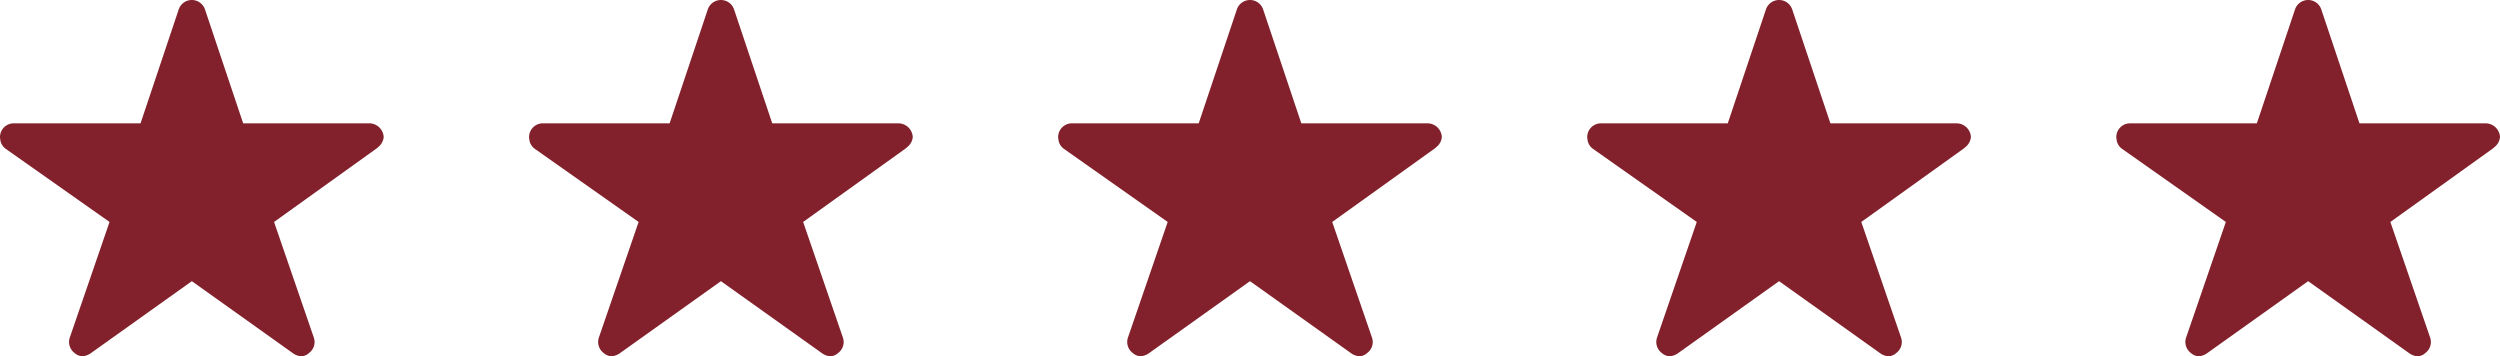 <svg xmlns="http://www.w3.org/2000/svg" width="344.94" height="49.159" viewBox="0 0 344.94 49.159">
  <g id="Group_91" data-name="Group 91" transform="translate(-93 -1676.466)">
    <path id="Icon_ionic-ios-star" data-name="Icon ionic-ios-star" d="M53.181,20.391H35.8L30.516,4.628a1.914,1.914,0,0,0-3.592,0L21.642,20.391H4.141A1.9,1.9,0,0,0,2.25,22.282a1.389,1.389,0,0,0,.035.319,1.817,1.817,0,0,0,.792,1.335L17.364,34,11.881,49.946a1.9,1.9,0,0,0,.65,2.127,1.829,1.829,0,0,0,1.064.461,2.317,2.317,0,0,0,1.182-.425L28.72,42.17l13.944,9.938a2.214,2.214,0,0,0,1.182.425,1.7,1.7,0,0,0,1.052-.461,1.873,1.873,0,0,0,.65-2.127L40.064,34,54.233,23.842l.343-.3a1.982,1.982,0,0,0,.614-1.264A2,2,0,0,0,53.181,20.391Z" transform="translate(90.75 1673.091)" fill="#82212c"/>
    <path id="Icon_ionic-ios-star-2" data-name="Icon ionic-ios-star" d="M53.181,20.391H35.8L30.516,4.628a1.914,1.914,0,0,0-3.592,0L21.642,20.391H4.141A1.9,1.9,0,0,0,2.25,22.282a1.389,1.389,0,0,0,.035.319,1.817,1.817,0,0,0,.792,1.335L17.364,34,11.881,49.946a1.9,1.9,0,0,0,.65,2.127,1.829,1.829,0,0,0,1.064.461,2.317,2.317,0,0,0,1.182-.425L28.72,42.17l13.944,9.938a2.214,2.214,0,0,0,1.182.425,1.7,1.7,0,0,0,1.052-.461,1.873,1.873,0,0,0,.65-2.127L40.064,34,54.233,23.842l.343-.3a1.982,1.982,0,0,0,.614-1.264A2,2,0,0,0,53.181,20.391Z" transform="translate(163.75 1673.091)" fill="#82212c"/>
    <path id="Icon_ionic-ios-star-3" data-name="Icon ionic-ios-star" d="M53.181,20.391H35.8L30.516,4.628a1.914,1.914,0,0,0-3.592,0L21.642,20.391H4.141A1.9,1.9,0,0,0,2.25,22.282a1.389,1.389,0,0,0,.035.319,1.817,1.817,0,0,0,.792,1.335L17.364,34,11.881,49.946a1.9,1.9,0,0,0,.65,2.127,1.829,1.829,0,0,0,1.064.461,2.317,2.317,0,0,0,1.182-.425L28.72,42.17l13.944,9.938a2.214,2.214,0,0,0,1.182.425,1.7,1.7,0,0,0,1.052-.461,1.873,1.873,0,0,0,.65-2.127L40.064,34,54.233,23.842l.343-.3a1.982,1.982,0,0,0,.614-1.264A2,2,0,0,0,53.181,20.391Z" transform="translate(236.75 1673.091)" fill="#82212c"/>
    <path id="Icon_ionic-ios-star-4" data-name="Icon ionic-ios-star" d="M53.181,20.391H35.8L30.516,4.628a1.914,1.914,0,0,0-3.592,0L21.642,20.391H4.141A1.9,1.9,0,0,0,2.25,22.282a1.389,1.389,0,0,0,.035.319,1.817,1.817,0,0,0,.792,1.335L17.364,34,11.881,49.946a1.9,1.9,0,0,0,.65,2.127,1.829,1.829,0,0,0,1.064.461,2.317,2.317,0,0,0,1.182-.425L28.72,42.17l13.944,9.938a2.214,2.214,0,0,0,1.182.425,1.7,1.7,0,0,0,1.052-.461,1.873,1.873,0,0,0,.65-2.127L40.064,34,54.233,23.842l.343-.3a1.982,1.982,0,0,0,.614-1.264A2,2,0,0,0,53.181,20.391Z" transform="translate(309.75 1673.091)" fill="#82212c"/>
    <path id="Icon_ionic-ios-star-5" data-name="Icon ionic-ios-star" d="M53.181,20.391H35.8L30.516,4.628a1.914,1.914,0,0,0-3.592,0L21.642,20.391H4.141A1.9,1.9,0,0,0,2.25,22.282a1.389,1.389,0,0,0,.035.319,1.817,1.817,0,0,0,.792,1.335L17.364,34,11.881,49.946a1.9,1.9,0,0,0,.65,2.127,1.829,1.829,0,0,0,1.064.461,2.317,2.317,0,0,0,1.182-.425L28.72,42.17l13.944,9.938a2.214,2.214,0,0,0,1.182.425,1.7,1.7,0,0,0,1.052-.461,1.873,1.873,0,0,0,.65-2.127L40.064,34,54.233,23.842l.343-.3a1.982,1.982,0,0,0,.614-1.264A2,2,0,0,0,53.181,20.391Z" transform="translate(382.75 1673.091)" fill="#82212c"/>
  </g>
</svg>
